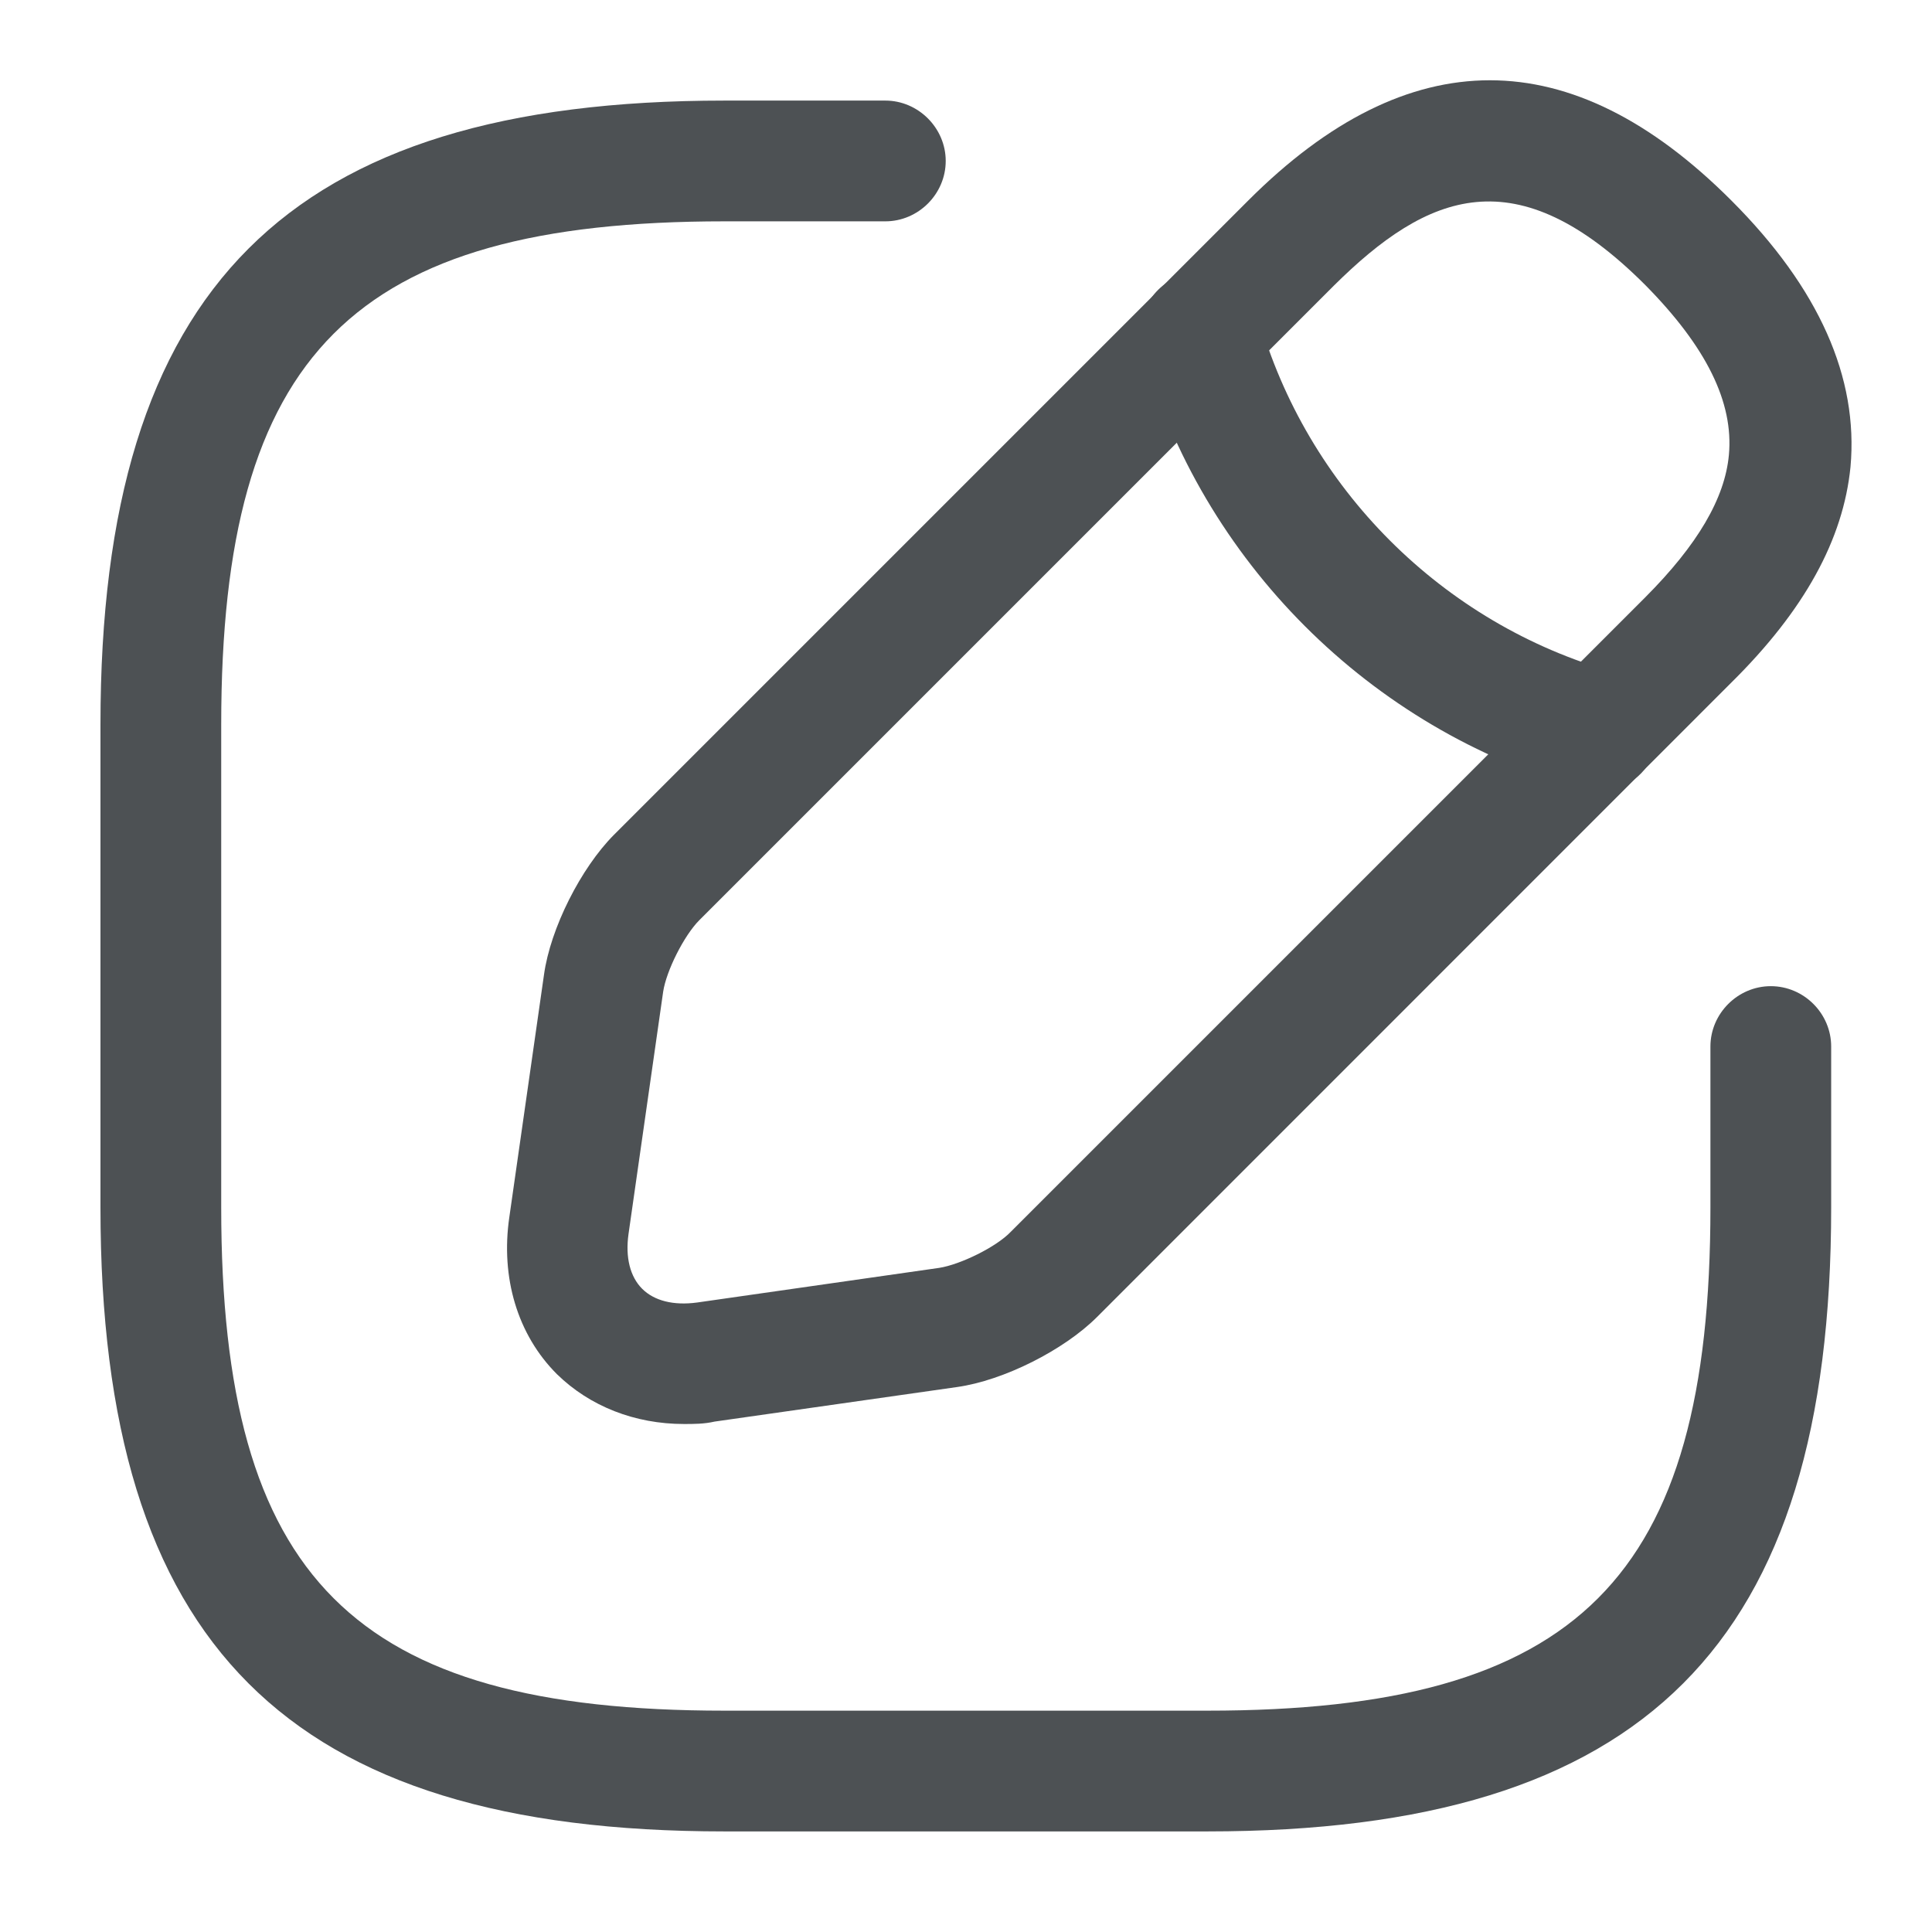<svg width="16" height="16" viewBox="0 0 16 16" fill="none" xmlns="http://www.w3.org/2000/svg">
<path d="M9.999 15.167H5.999C2.379 15.167 0.832 13.62 0.832 10V6C0.832 2.38 2.379 0.833 5.999 0.833H7.332C7.605 0.833 7.832 1.06 7.832 1.333C7.832 1.607 7.605 1.833 7.332 1.833H5.999C2.925 1.833 1.832 2.927 1.832 6V10C1.832 13.073 2.925 14.167 5.999 14.167H9.999C13.072 14.167 14.165 13.073 14.165 10V8.667C14.165 8.393 14.392 8.167 14.665 8.167C14.939 8.167 15.165 8.393 15.165 8.667V10C15.165 13.62 13.619 15.167 9.999 15.167Z" fill="#4D5154"/>
<path d="M5.665 11.793C5.258 11.793 4.885 11.647 4.612 11.38C4.285 11.053 4.145 10.58 4.218 10.08L4.505 8.073C4.558 7.687 4.812 7.187 5.085 6.913L10.338 1.66C11.665 0.333 13.012 0.333 14.338 1.66C15.065 2.387 15.392 3.127 15.325 3.867C15.265 4.467 14.945 5.053 14.338 5.653L9.085 10.907C8.812 11.18 8.312 11.433 7.925 11.487L5.918 11.773C5.832 11.793 5.745 11.793 5.665 11.793ZM11.045 2.367L5.792 7.62C5.665 7.747 5.518 8.04 5.492 8.213L5.205 10.22C5.178 10.413 5.218 10.573 5.318 10.673C5.418 10.773 5.578 10.813 5.772 10.787L7.778 10.5C7.952 10.473 8.252 10.327 8.372 10.2L13.625 4.947C14.058 4.513 14.285 4.127 14.318 3.767C14.358 3.333 14.132 2.873 13.625 2.36C12.558 1.293 11.825 1.593 11.045 2.367Z" fill="#4D5154"/>
<path d="M13.233 6.553C13.186 6.553 13.14 6.547 13.1 6.533C11.346 6.04 9.953 4.647 9.46 2.893C9.386 2.627 9.54 2.353 9.806 2.273C10.073 2.2 10.346 2.353 10.42 2.62C10.82 4.04 11.946 5.167 13.366 5.567C13.633 5.64 13.786 5.92 13.713 6.187C13.653 6.413 13.453 6.553 13.233 6.553Z" fill="#4D5154"/>
</svg>
